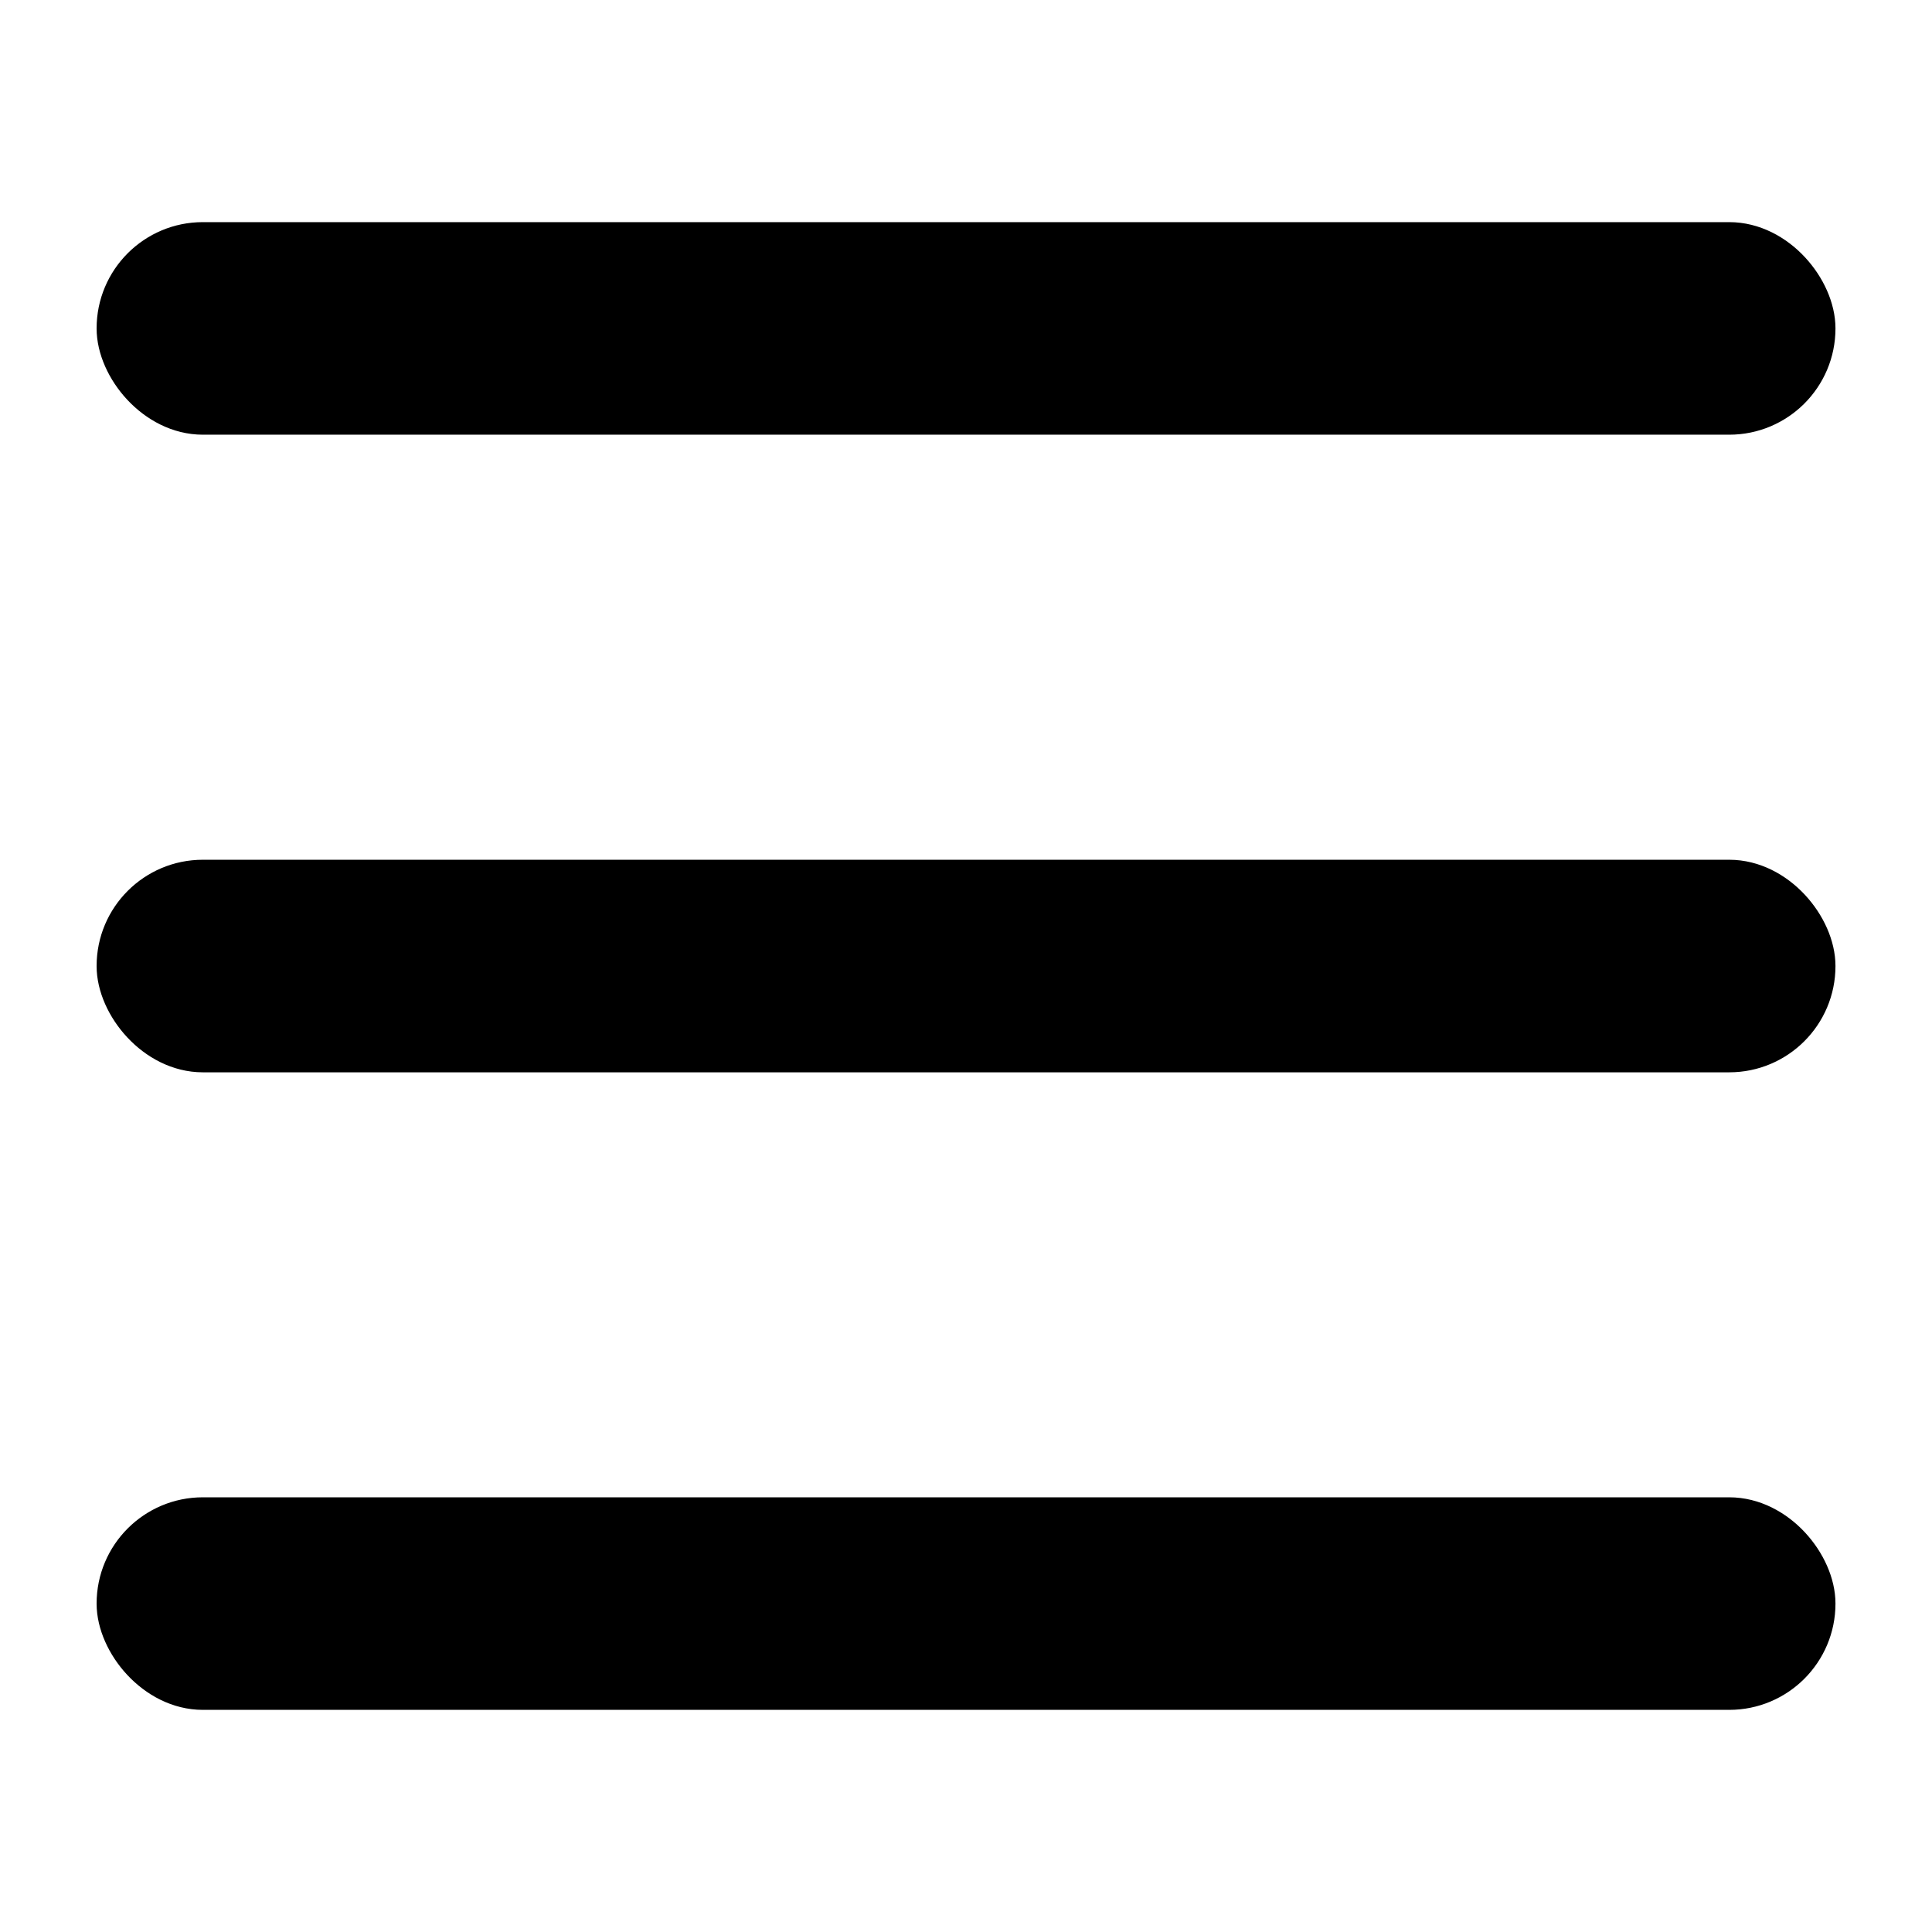 <?xml version="1.0" encoding="UTF-8" standalone="no"?>
<!-- Created with Inkscape (http://www.inkscape.org/) -->

<svg
     width="100"
     height="100"
     viewBox="0 0 26.458 26.458"
     version="1.1"
     id="svg5"
     inkscape:version="1.1 (c4e8f9e, 2021-05-24)"
     sodipodi:docname="hamburger.svg"
     xmlns:inkscape="http://www.inkscape.org/namespaces/inkscape"
     xmlns:sodipodi="http://sodipodi.sourceforge.net/DTD/sodipodi-0.dtd"
     xmlns="http://www.w3.org/2000/svg"
     xmlns:svg="http://www.w3.org/2000/svg">
    <sodipodi:namedview
         id="namedview7"
         pagecolor="#ffffff"
         bordercolor="#666666"
         borderopacity="1.0"
         inkscape:pageshadow="2"
         inkscape:pageopacity="0.0"
         inkscape:pagecheckerboard="0"
         inkscape:document-units="mm"
         showgrid="false"
         units="px"
         width="100px"
         inkscape:zoom="7.5751509"
         inkscape:cx="49.899996"
         inkscape:cy="52.474202"
         inkscape:window-width="1920"
         inkscape:window-height="1147"
         inkscape:window-x="0"
         inkscape:window-y="25"
         inkscape:window-maximized="0"
         inkscape:current-layer="g2437" />
    <defs
         id="defs2" />
    <g
         inkscape:label="Main"
         inkscape:groupmode="layer"
         id="g2437">
        <rect
             style="stroke:black;stroke-width:0.564;paint-order:fill markers stroke"
             id="rect3581"
             width="23.249"
             height="2.347"
             x="1.605"
             y="3.324"
             ry="1.173" />
        <rect
             style="stroke:black;stroke-width:0.564;paint-order:fill markers stroke"
             id="rect3581-0"
             width="23.249"
             height="2.347"
             x="1.605"
             y="20.787"
             ry="1.173" />
        <rect
             style="stroke:black;stroke-width:0.564;paint-order:fill markers stroke"
             id="rect3581-8"
             width="23.249"
             height="2.347"
             x="1.605"
             y="12.056"
             ry="1.173" />
    </g>
</svg>
